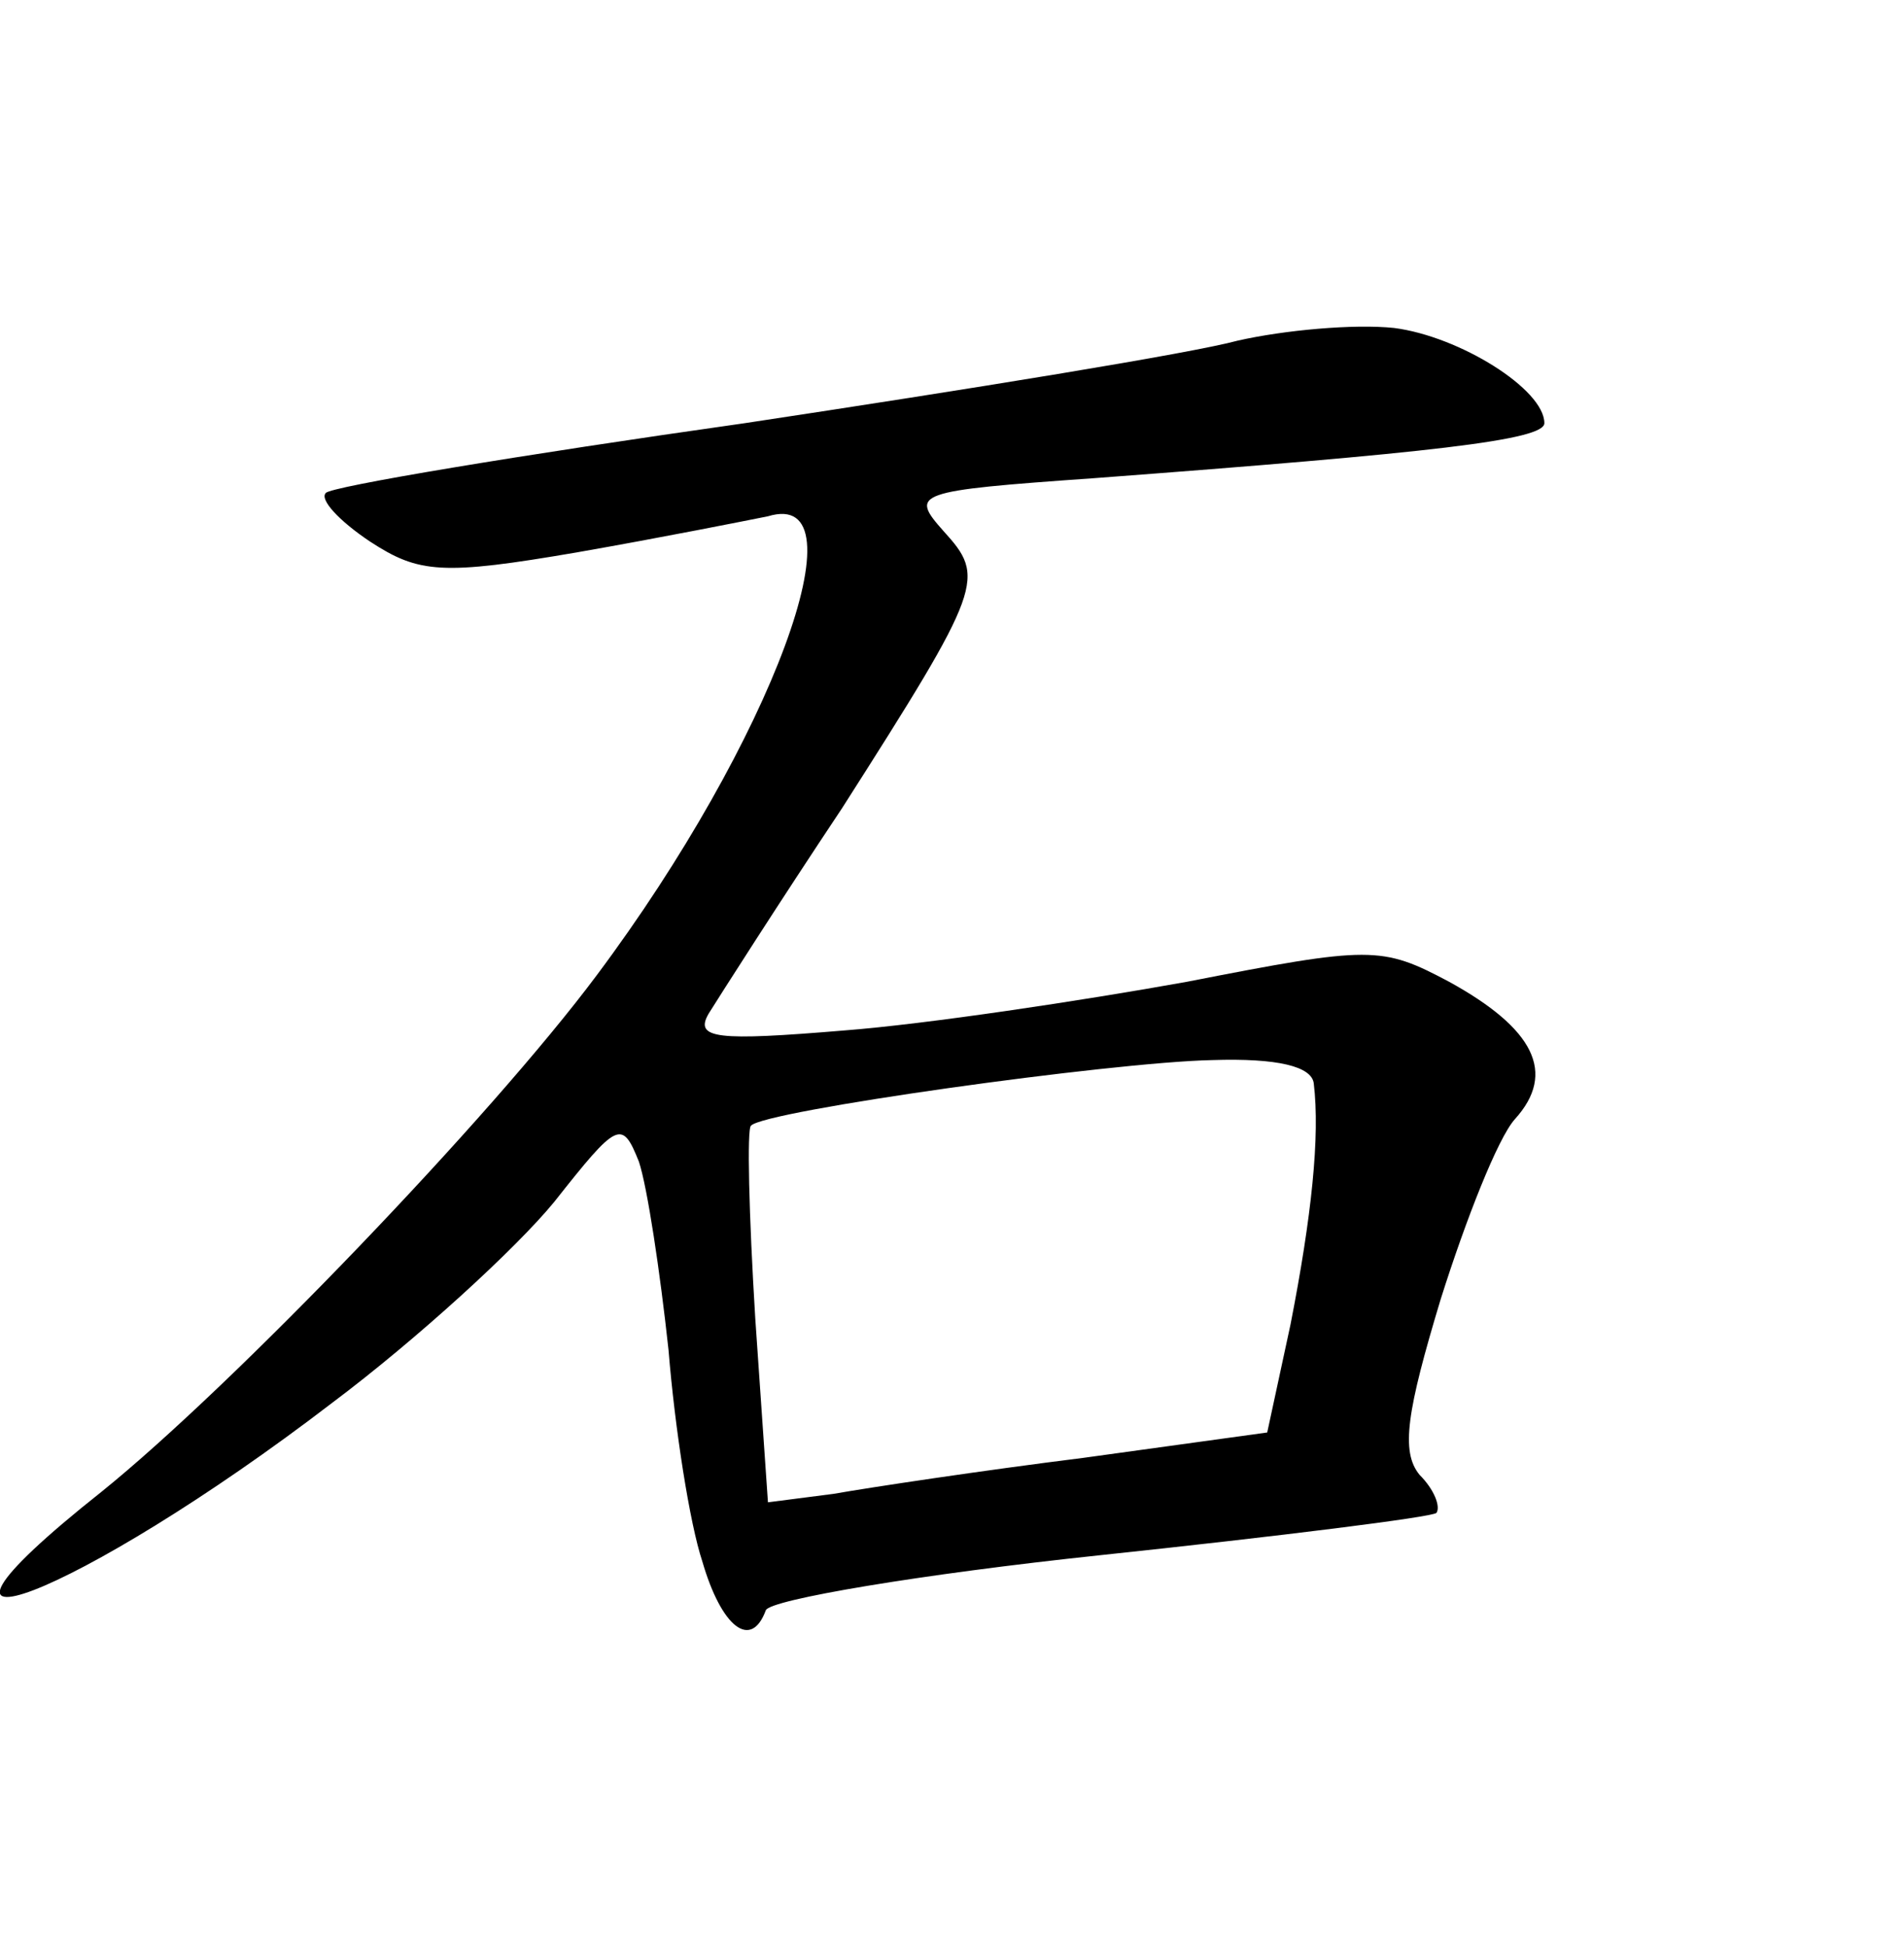 <?xml version="1.0" standalone="no"?>
<!DOCTYPE svg PUBLIC "-//W3C//DTD SVG 20010904//EN"
 "http://www.w3.org/TR/2001/REC-SVG-20010904/DTD/svg10.dtd">
<svg version="1.0" xmlns="http://www.w3.org/2000/svg"
 width="90pt" height="92pt" viewBox="0 0 90 92"
 preserveAspectRatio="xMidYMid meet">
<g transform="translate(0,92) scale(0.1,-0.1)"
fill="#000000" stroke="none">
<path d="M585 759 c-22 -6 -127 -23 -233 -39 -106 -15 -196 -30 -198 -33 -3
-3 6 -13 21 -23 23 -15 34 -16 98 -5 40 7 80 15 90 17 46 14 2 -106 -81 -217
-50 -67 -172 -194 -234 -244 -111 -88 -11 -50 109 42 40 30 87 73 105 95 30
38 32 39 40 19 4 -12 10 -52 14 -89 3 -37 10 -82 16 -100 9 -31 23 -42 30 -23
2 5 73 17 158 26 85 9 157 18 159 20 2 3 -1 11 -8 18 -9 11 -6 30 10 83 12 38
27 76 35 85 20 22 9 43 -31 65 -32 17 -37 17 -124 0 -50 -9 -123 -20 -162 -23
-60 -5 -71 -4 -64 8 5 8 33 52 63 97 67 105 68 109 48 131 -16 18 -14 19 71
25 160 12 213 18 213 26 0 16 -40 41 -71 45 -19 2 -52 -1 -74 -6z m36 -351 c3
-25 -1 -63 -11 -114 l-11 -51 -87 -12 c-48 -6 -101 -14 -118 -17 l-31 -4 -6
87 c-3 49 -4 90 -2 91 6 7 170 30 218 31 31 1 47 -3 48 -11z"/>
</g>
</svg>
